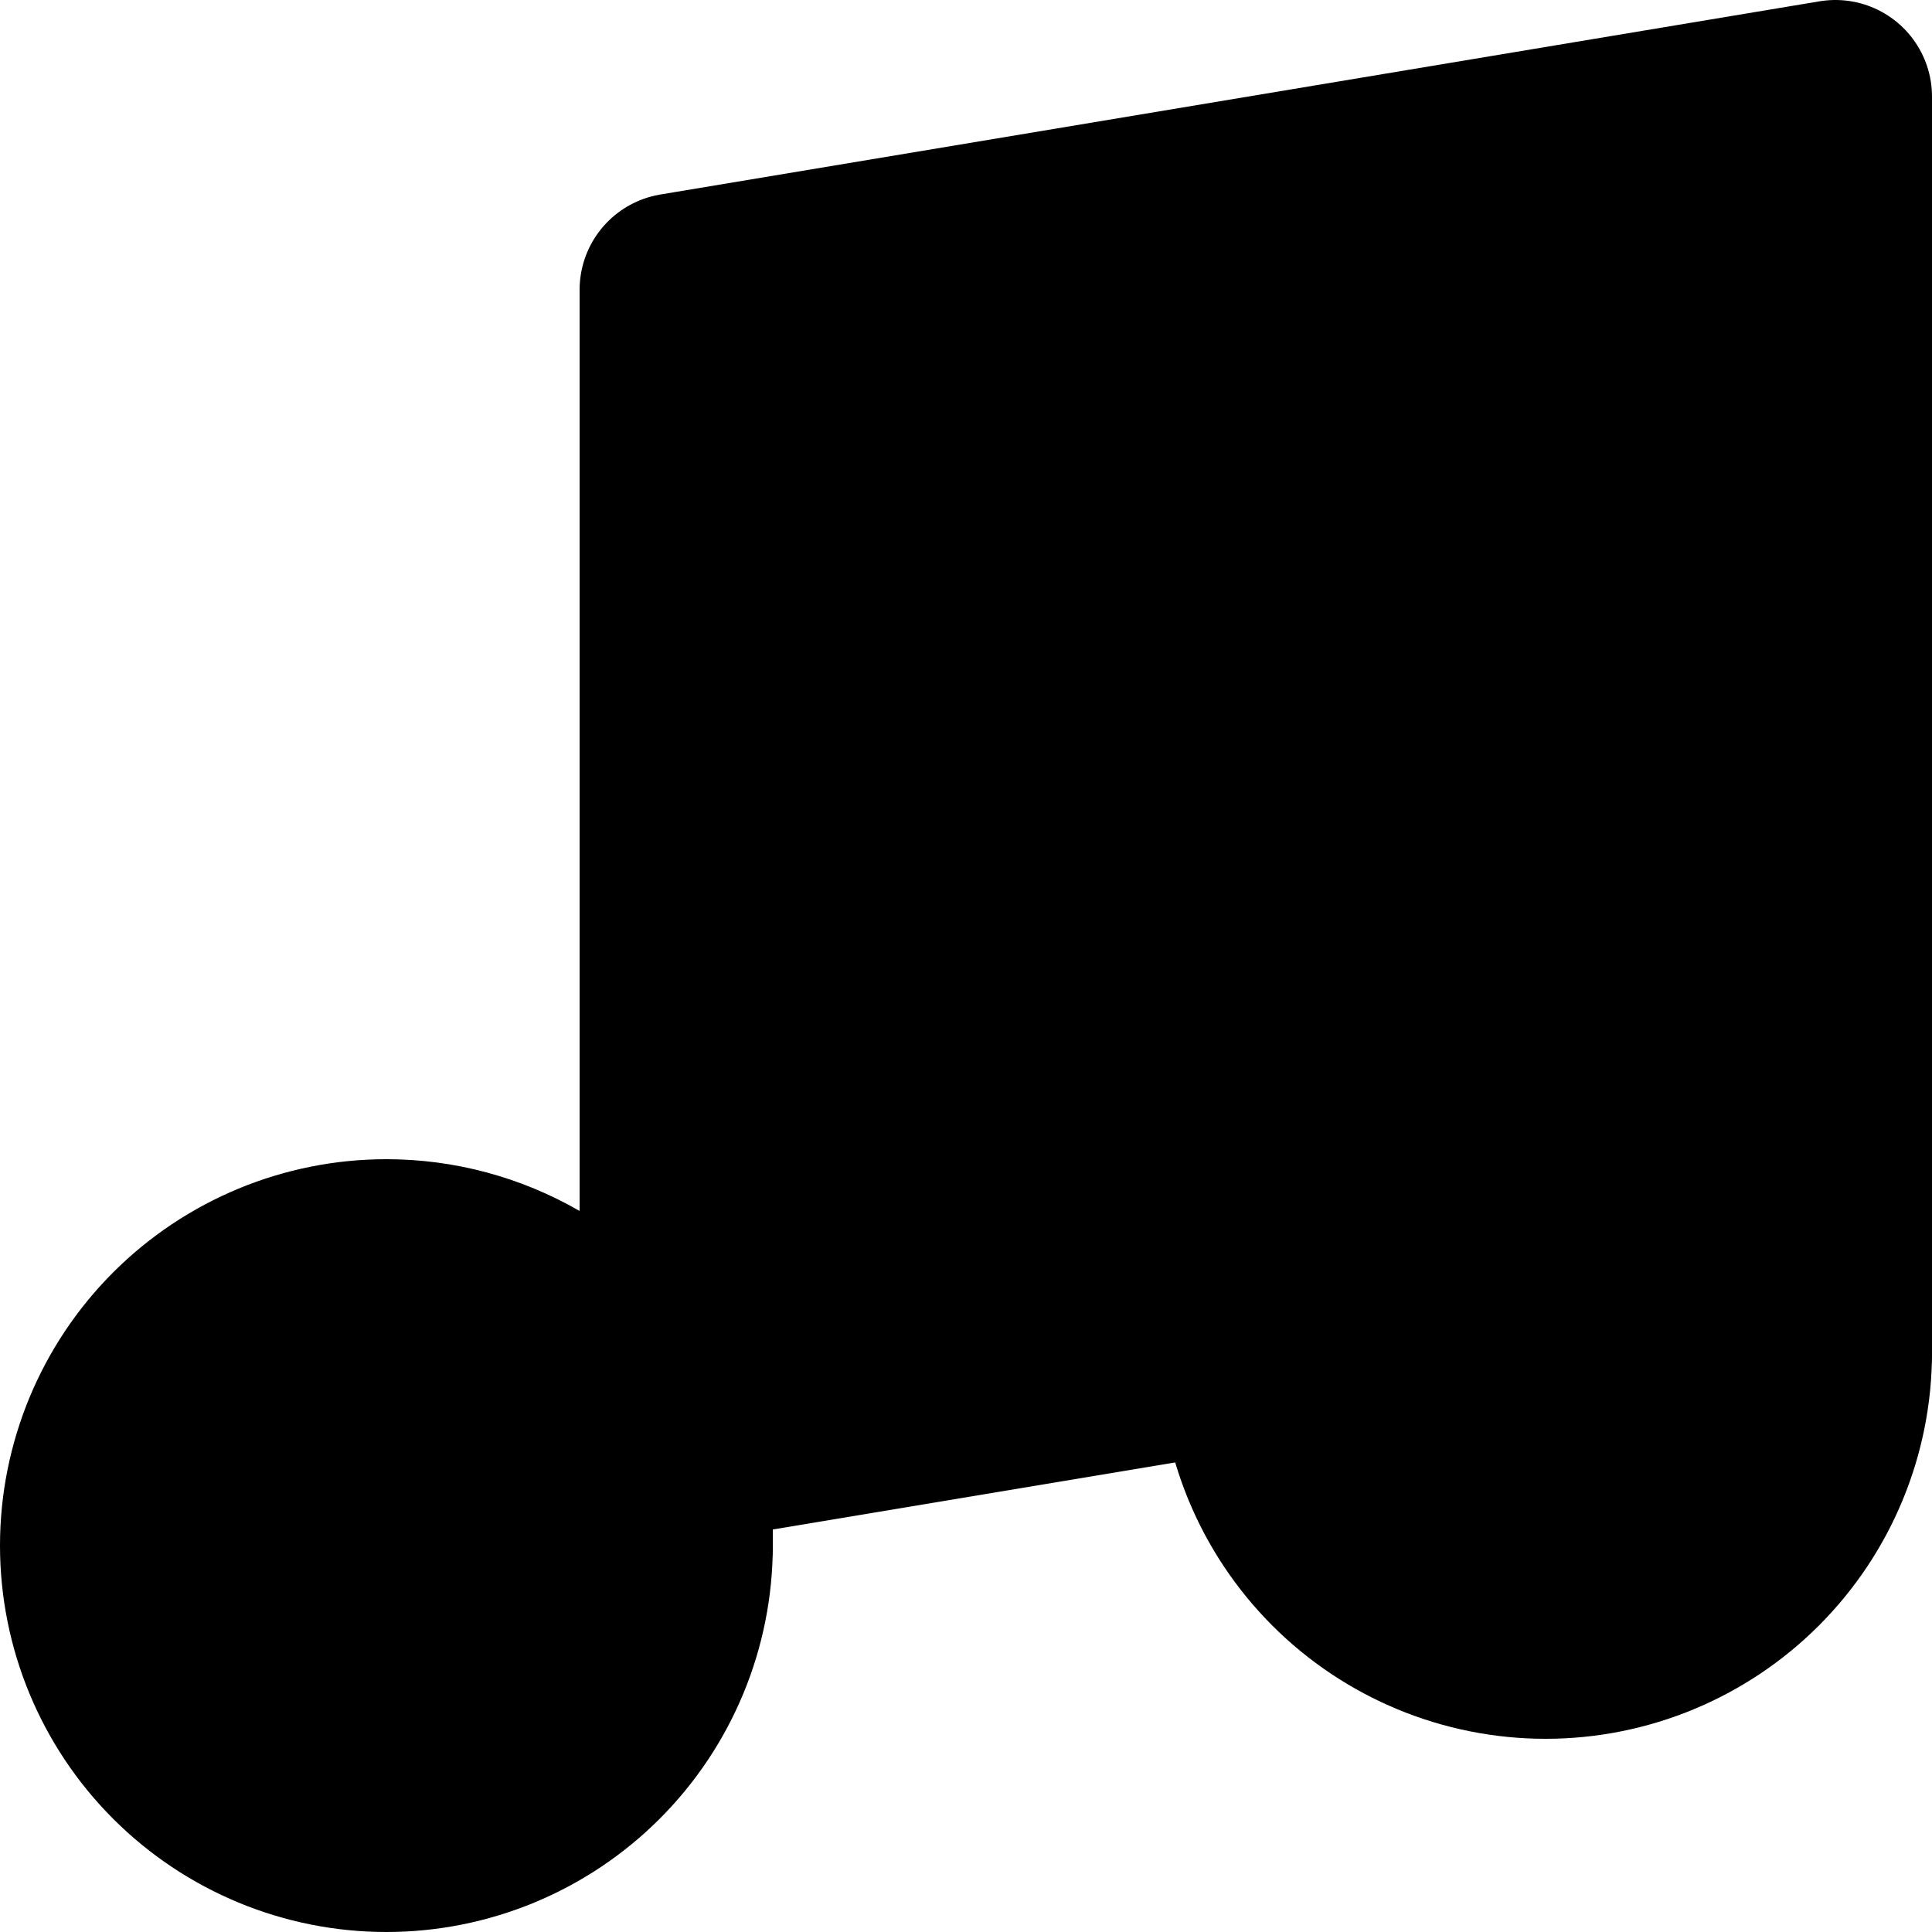 <svg
    xmlns="http://www.w3.org/2000/svg"
    viewBox="0 0 30 30"
    id="vector">
    <path
        id="path"
        d="M 10.5 24 L 10.5 4.5 L 28.5 1.5 L 28.5 21"
        fill="#00000000"
        stroke="#000000"
        stroke-width="3"
        stroke-linecap="round"
        stroke-linejoin="round"/>
    <path
        id="path_1"
        d="M 10.5 24 C 10.5 25.193 10.026 26.338 9.182 27.182 C 8.338 28.026 7.193 28.5 6 28.5 C 4.807 28.5 3.662 28.026 2.818 27.182 C 1.974 26.338 1.5 25.193 1.5 24 C 1.5 22.807 1.974 21.662 2.818 20.818 C 3.662 19.974 4.807 19.5 6 19.5 C 6.79 19.5 7.566 19.708 8.25 20.103 C 8.934 20.498 9.502 21.066 9.897 21.75 C 10.292 22.434 10.5 23.21 10.5 24 Z"
        fill="#00000000"
        stroke="#000000"
        stroke-width="3"
        stroke-linecap="round"
        stroke-linejoin="round"/>
    <path
        id="path_2"
        d="M 28.5 21 C 28.5 22.193 28.026 23.338 27.182 24.182 C 26.338 25.026 25.193 25.5 24 25.5 C 22.807 25.5 21.662 25.026 20.818 24.182 C 19.974 23.338 19.5 22.193 19.5 21 C 19.5 19.807 19.974 18.662 20.818 17.818 C 21.662 16.974 22.807 16.5 24 16.5 C 25.193 16.5 26.338 16.974 27.182 17.818 C 28.026 18.662 28.5 19.807 28.5 21 Z"
        fill="#00000000"
        stroke="#000000"
        stroke-width="3"
        stroke-linecap="round"
        stroke-linejoin="round"/>
</svg>
